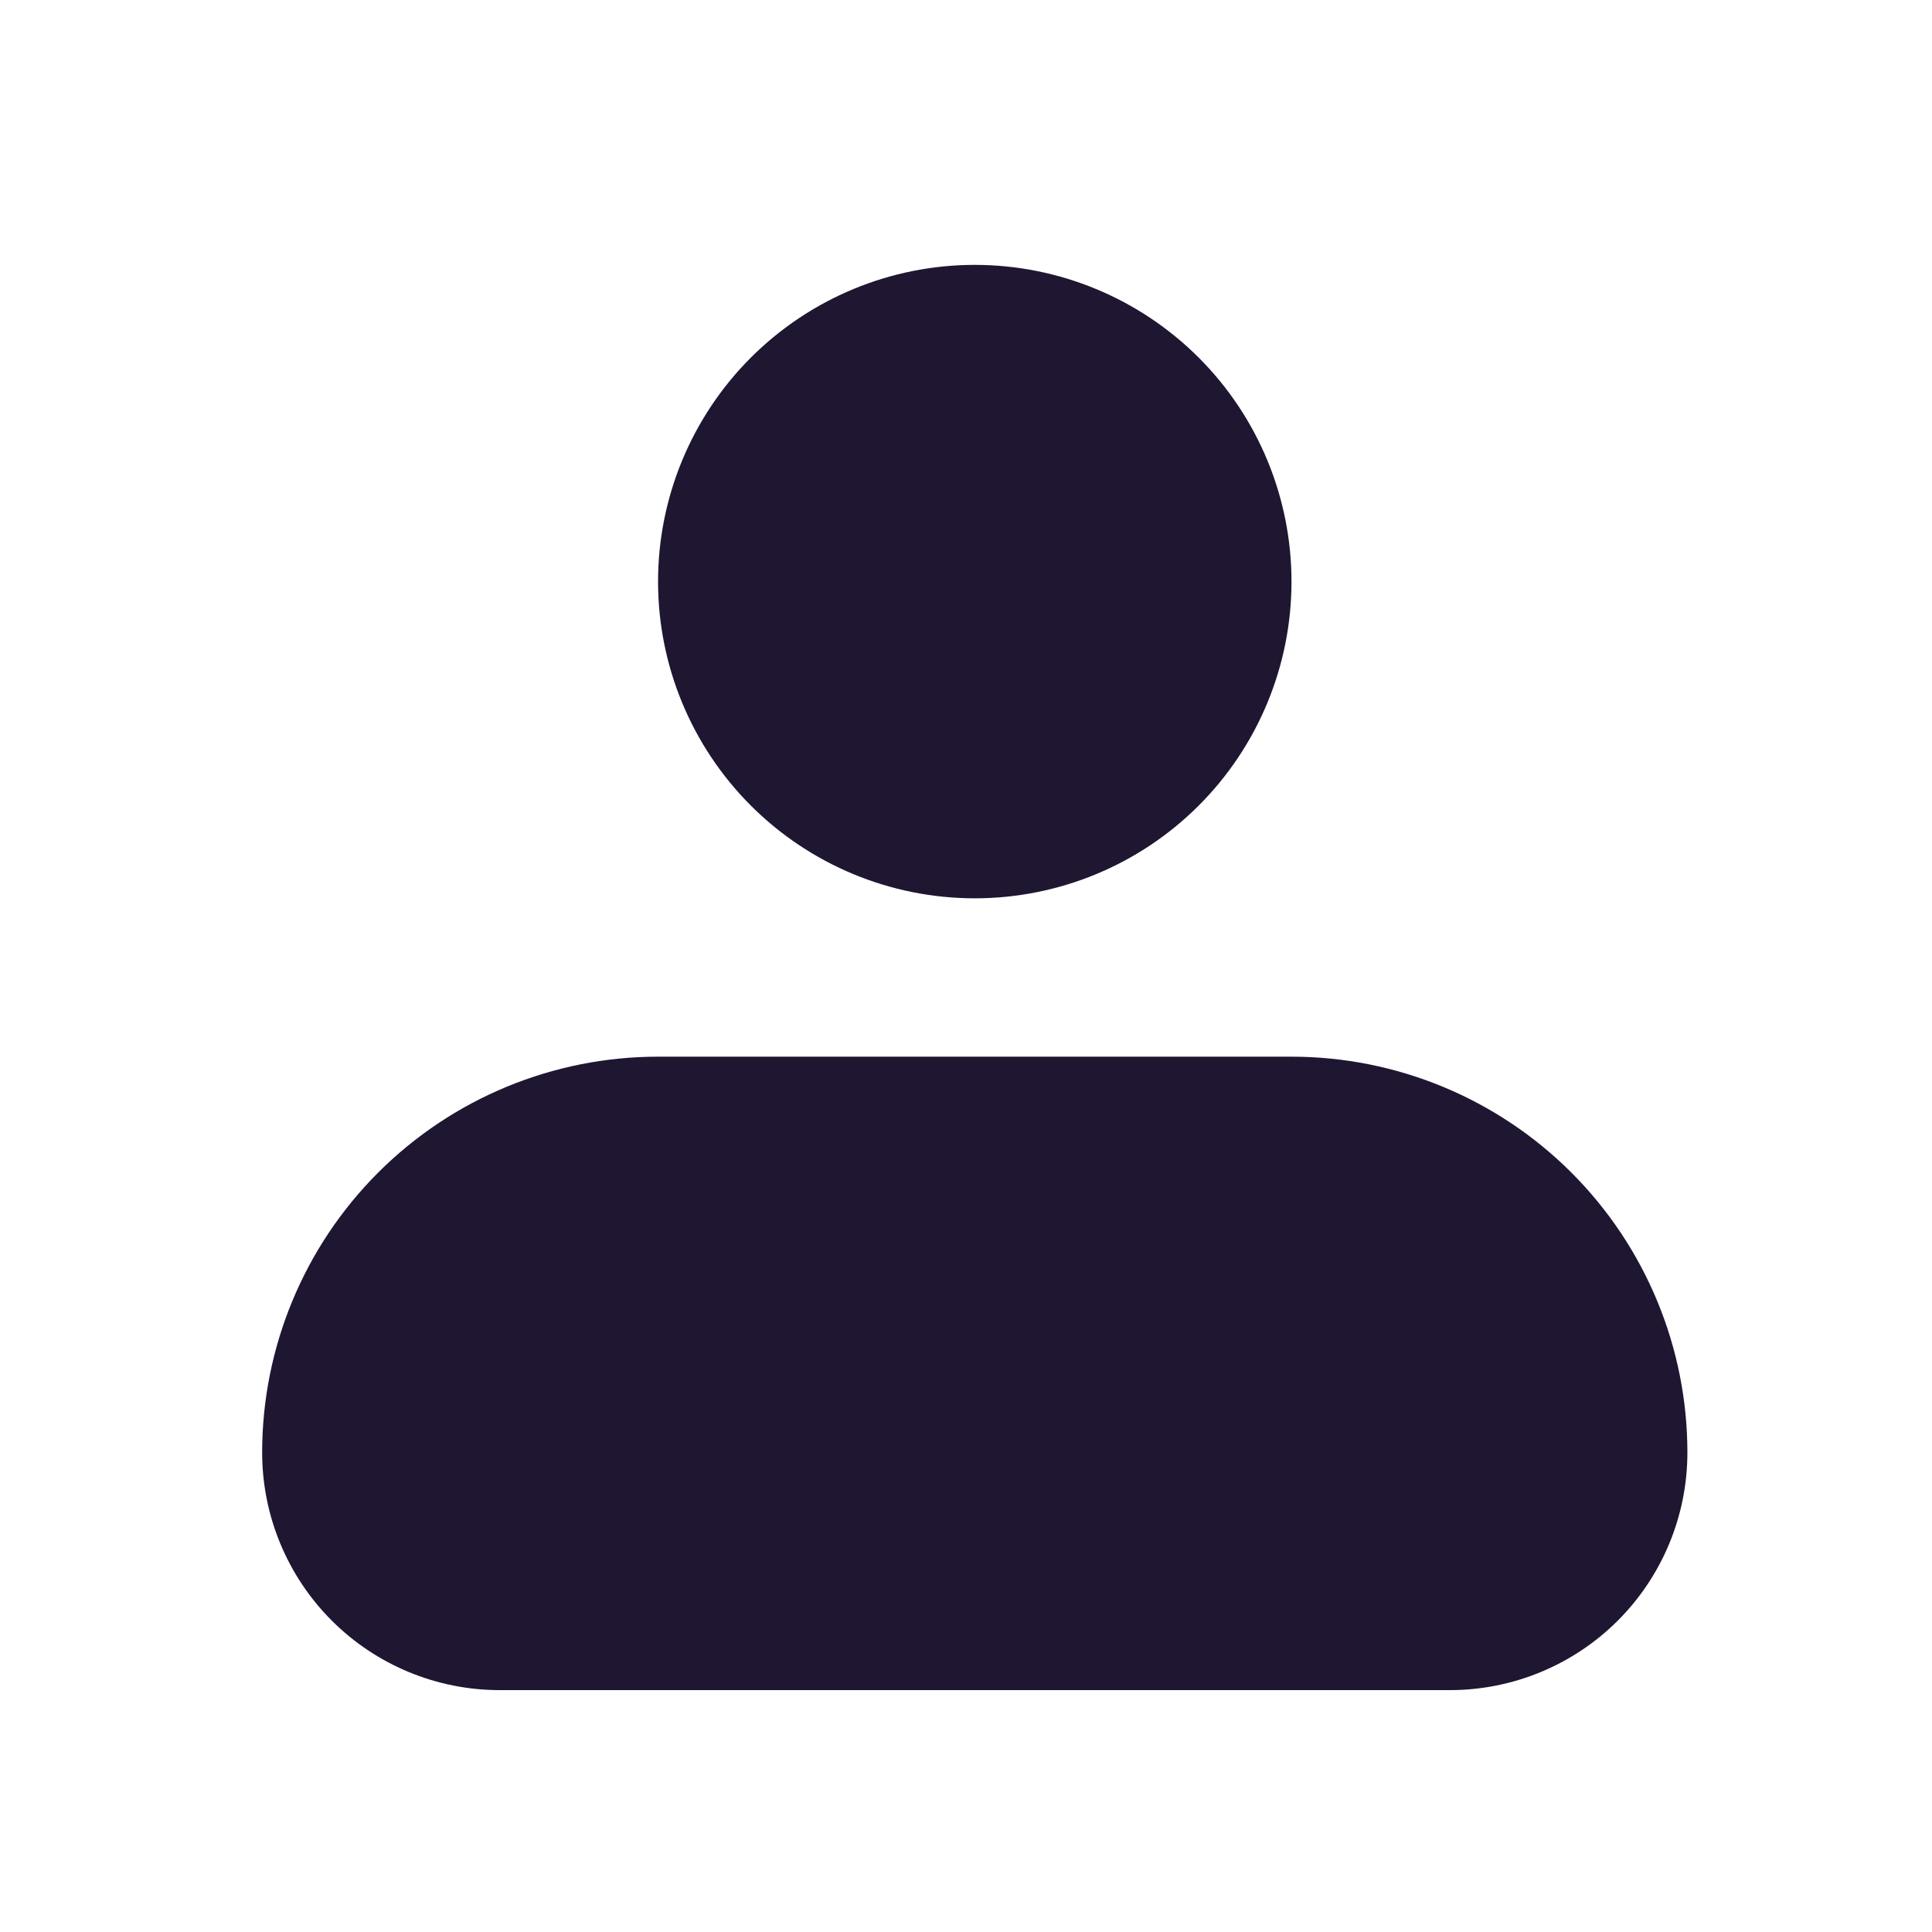 <svg width="61" height="61" viewBox="0 0 61 61" fill="none" xmlns="http://www.w3.org/2000/svg">
<path fill-rule="evenodd" clip-rule="evenodd" d="M20.777 18.363C20.777 15.711 21.831 13.168 23.706 11.292C25.582 9.417 28.125 8.363 30.777 8.363C33.429 8.363 35.973 9.417 37.848 11.292C39.724 13.168 40.777 15.711 40.777 18.363C40.777 21.015 39.724 23.559 37.848 25.434C35.973 27.31 33.429 28.363 30.777 28.363C28.125 28.363 25.582 27.31 23.706 25.434C21.831 23.559 20.777 21.015 20.777 18.363ZM20.777 33.363C17.462 33.363 14.283 34.68 11.938 37.024C9.594 39.369 8.277 42.548 8.277 45.863C8.277 47.852 9.068 49.76 10.474 51.167C11.881 52.573 13.788 53.363 15.777 53.363H45.777C47.767 53.363 49.674 52.573 51.081 51.167C52.487 49.76 53.277 47.852 53.277 45.863C53.277 42.548 51.96 39.369 49.616 37.024C47.272 34.68 44.093 33.363 40.777 33.363H20.777Z" fill="#1F1632"/>
</svg>
